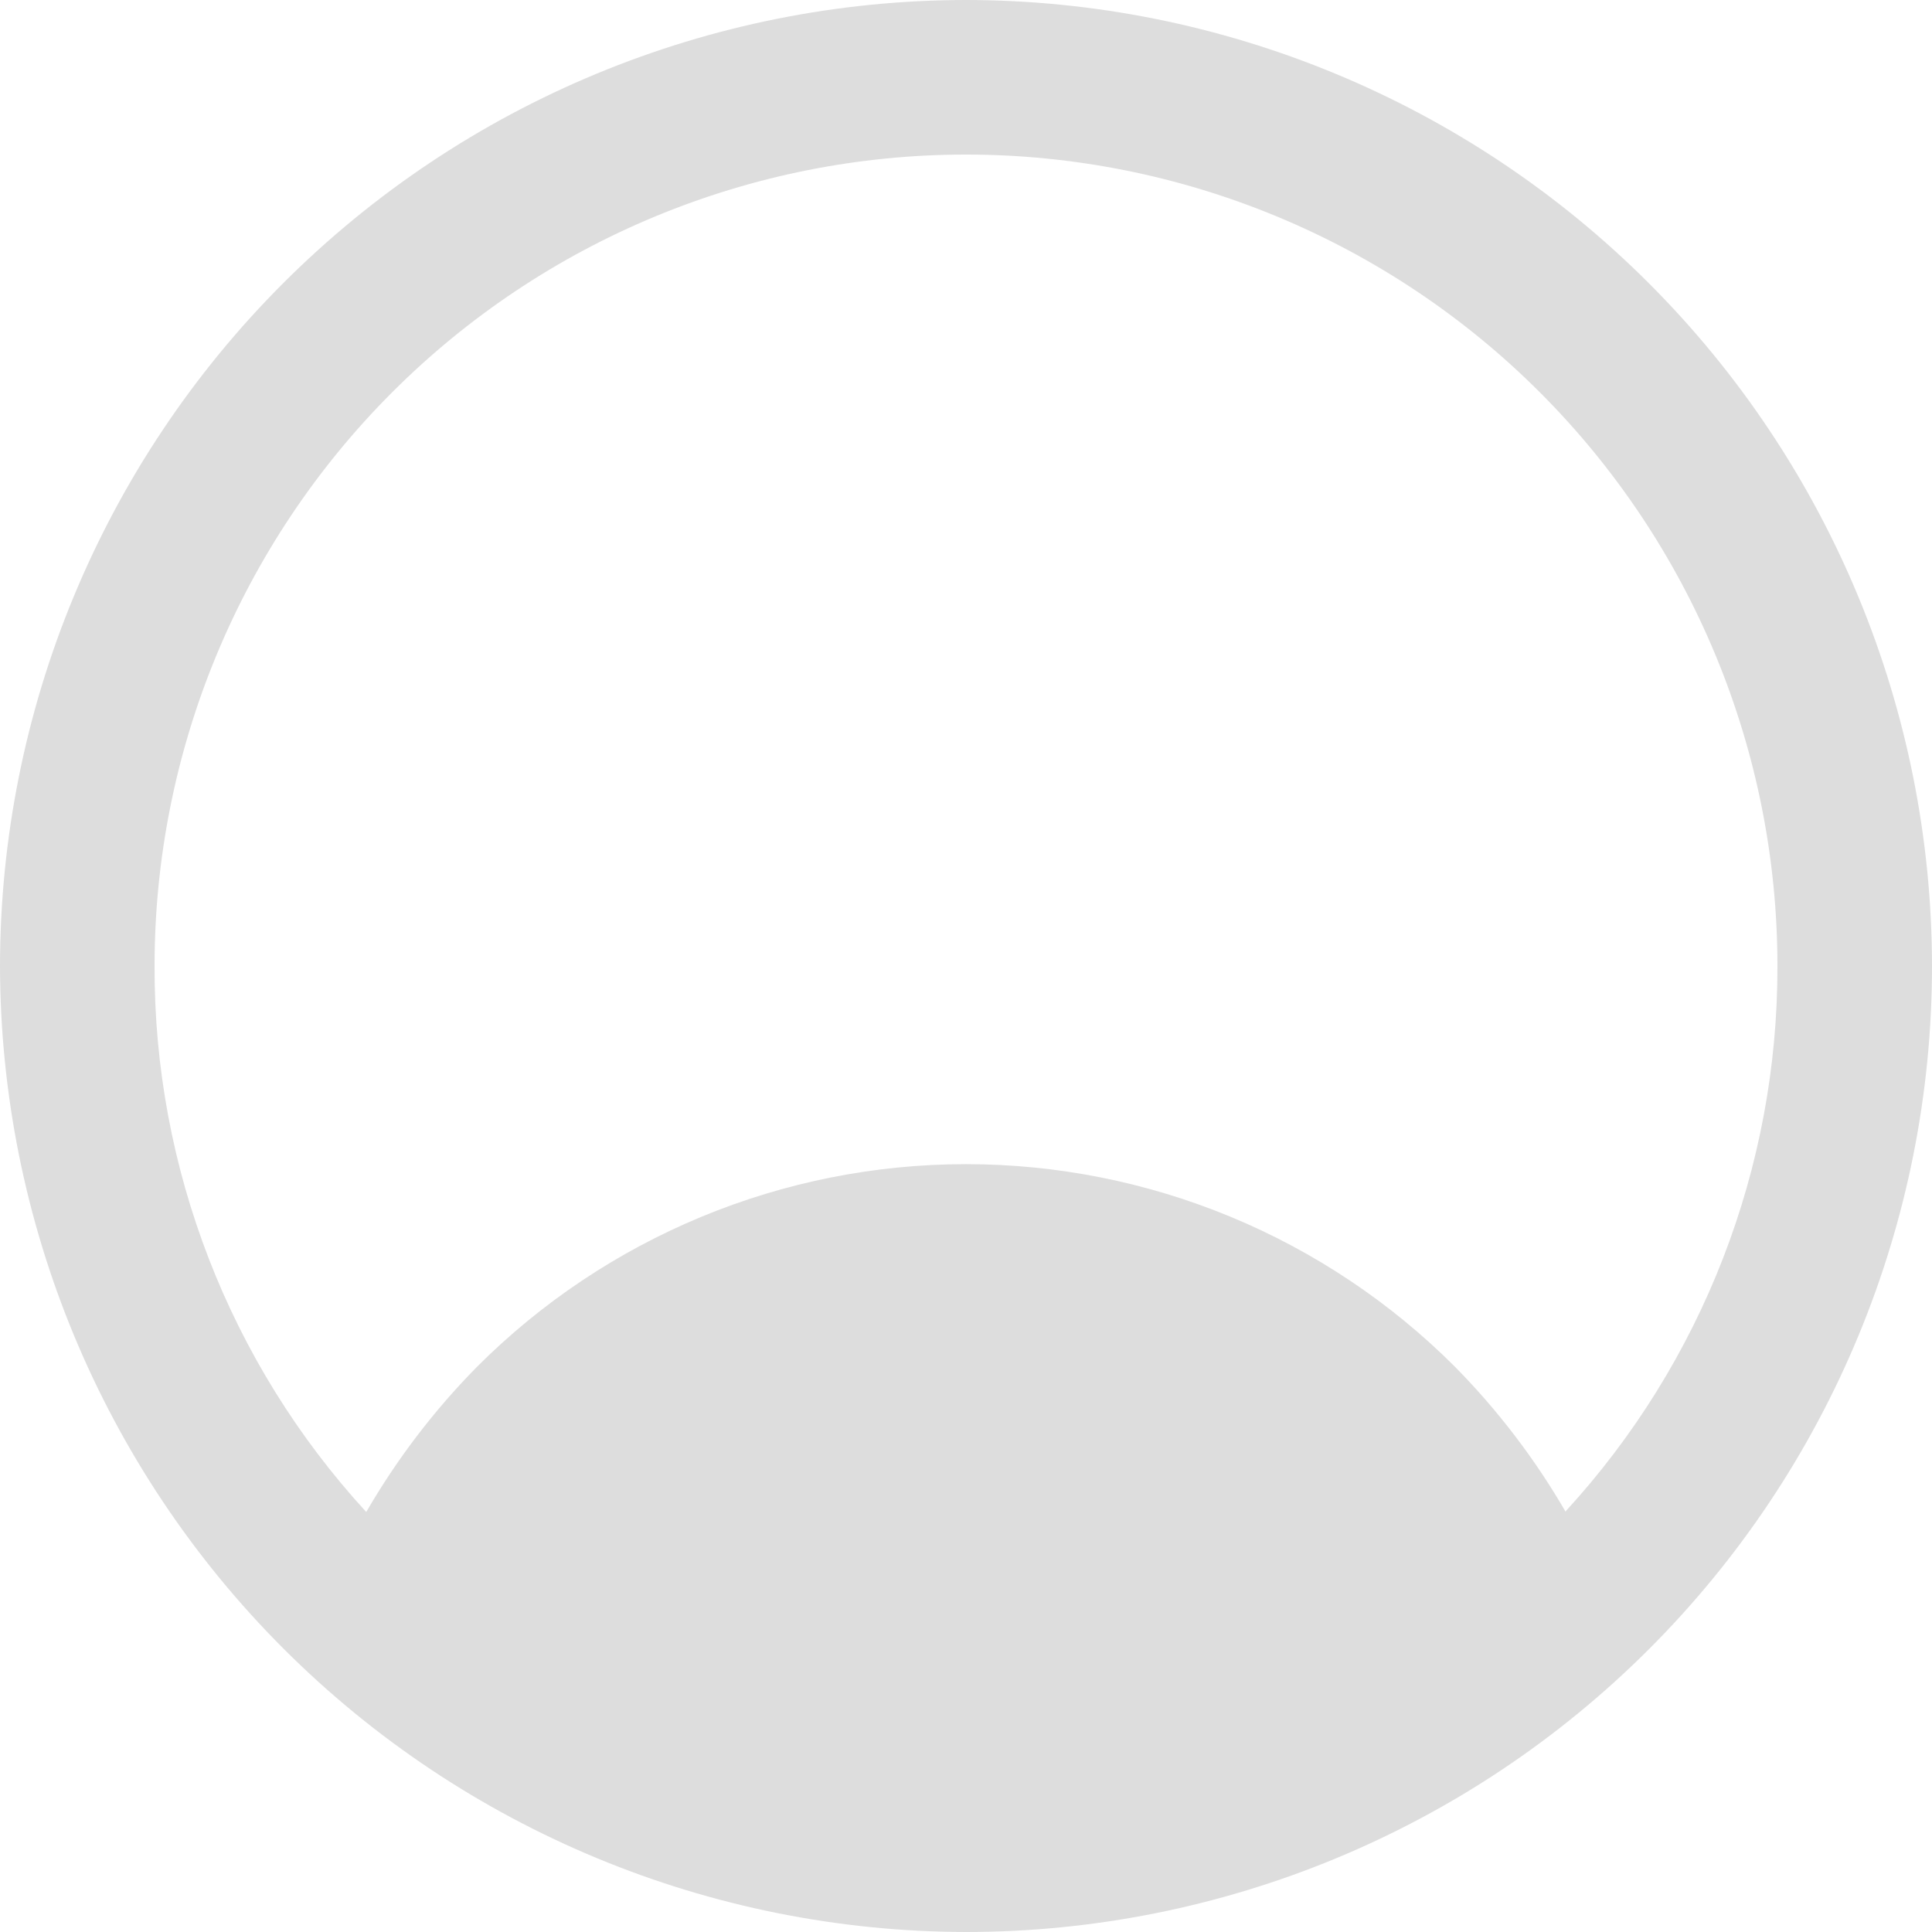 <!--
~ SPDX-FileCopyrightText: 2022-present Open Networking Foundation <info@opennetworking.org>
~
~ SPDX-License-Identifier: Apache-2.0
-->
<svg width="120" height="120" viewBox="0 0 120 120" fill="none" xmlns="http://www.w3.org/2000/svg">
<path d="M60 0C44.091 0.014 28.838 6.34 17.589 17.589C6.34 28.838 0.014 44.091 0 60C0.028 75.904 6.358 91.15 17.604 102.396C28.85 113.642 44.096 119.972 60 120C75.913 120 91.174 113.679 102.426 102.426C113.679 91.174 120 75.913 120 60C119.986 44.091 113.66 28.838 102.411 17.589C91.162 6.34 75.909 0.014 60 0V0ZM97.252 93.913C95.347 90.625 93.033 87.592 90.365 84.887C86.378 80.899 81.644 77.735 76.434 75.577C71.224 73.419 65.639 72.308 60 72.308C54.361 72.308 48.776 73.419 43.566 75.577C38.356 77.735 33.622 80.899 29.635 84.887C26.967 87.592 24.652 90.625 22.748 93.913C14.257 84.664 9.563 72.555 9.6 60C9.6 46.633 14.91 33.814 24.362 24.362C33.814 14.91 46.633 9.6 60 9.6C73.367 9.6 86.186 14.91 95.638 24.362C105.09 33.814 110.4 46.633 110.4 60C110.424 72.537 105.731 84.625 97.252 93.861V93.913Z" fill="#DDDDDD"/>
</svg>

